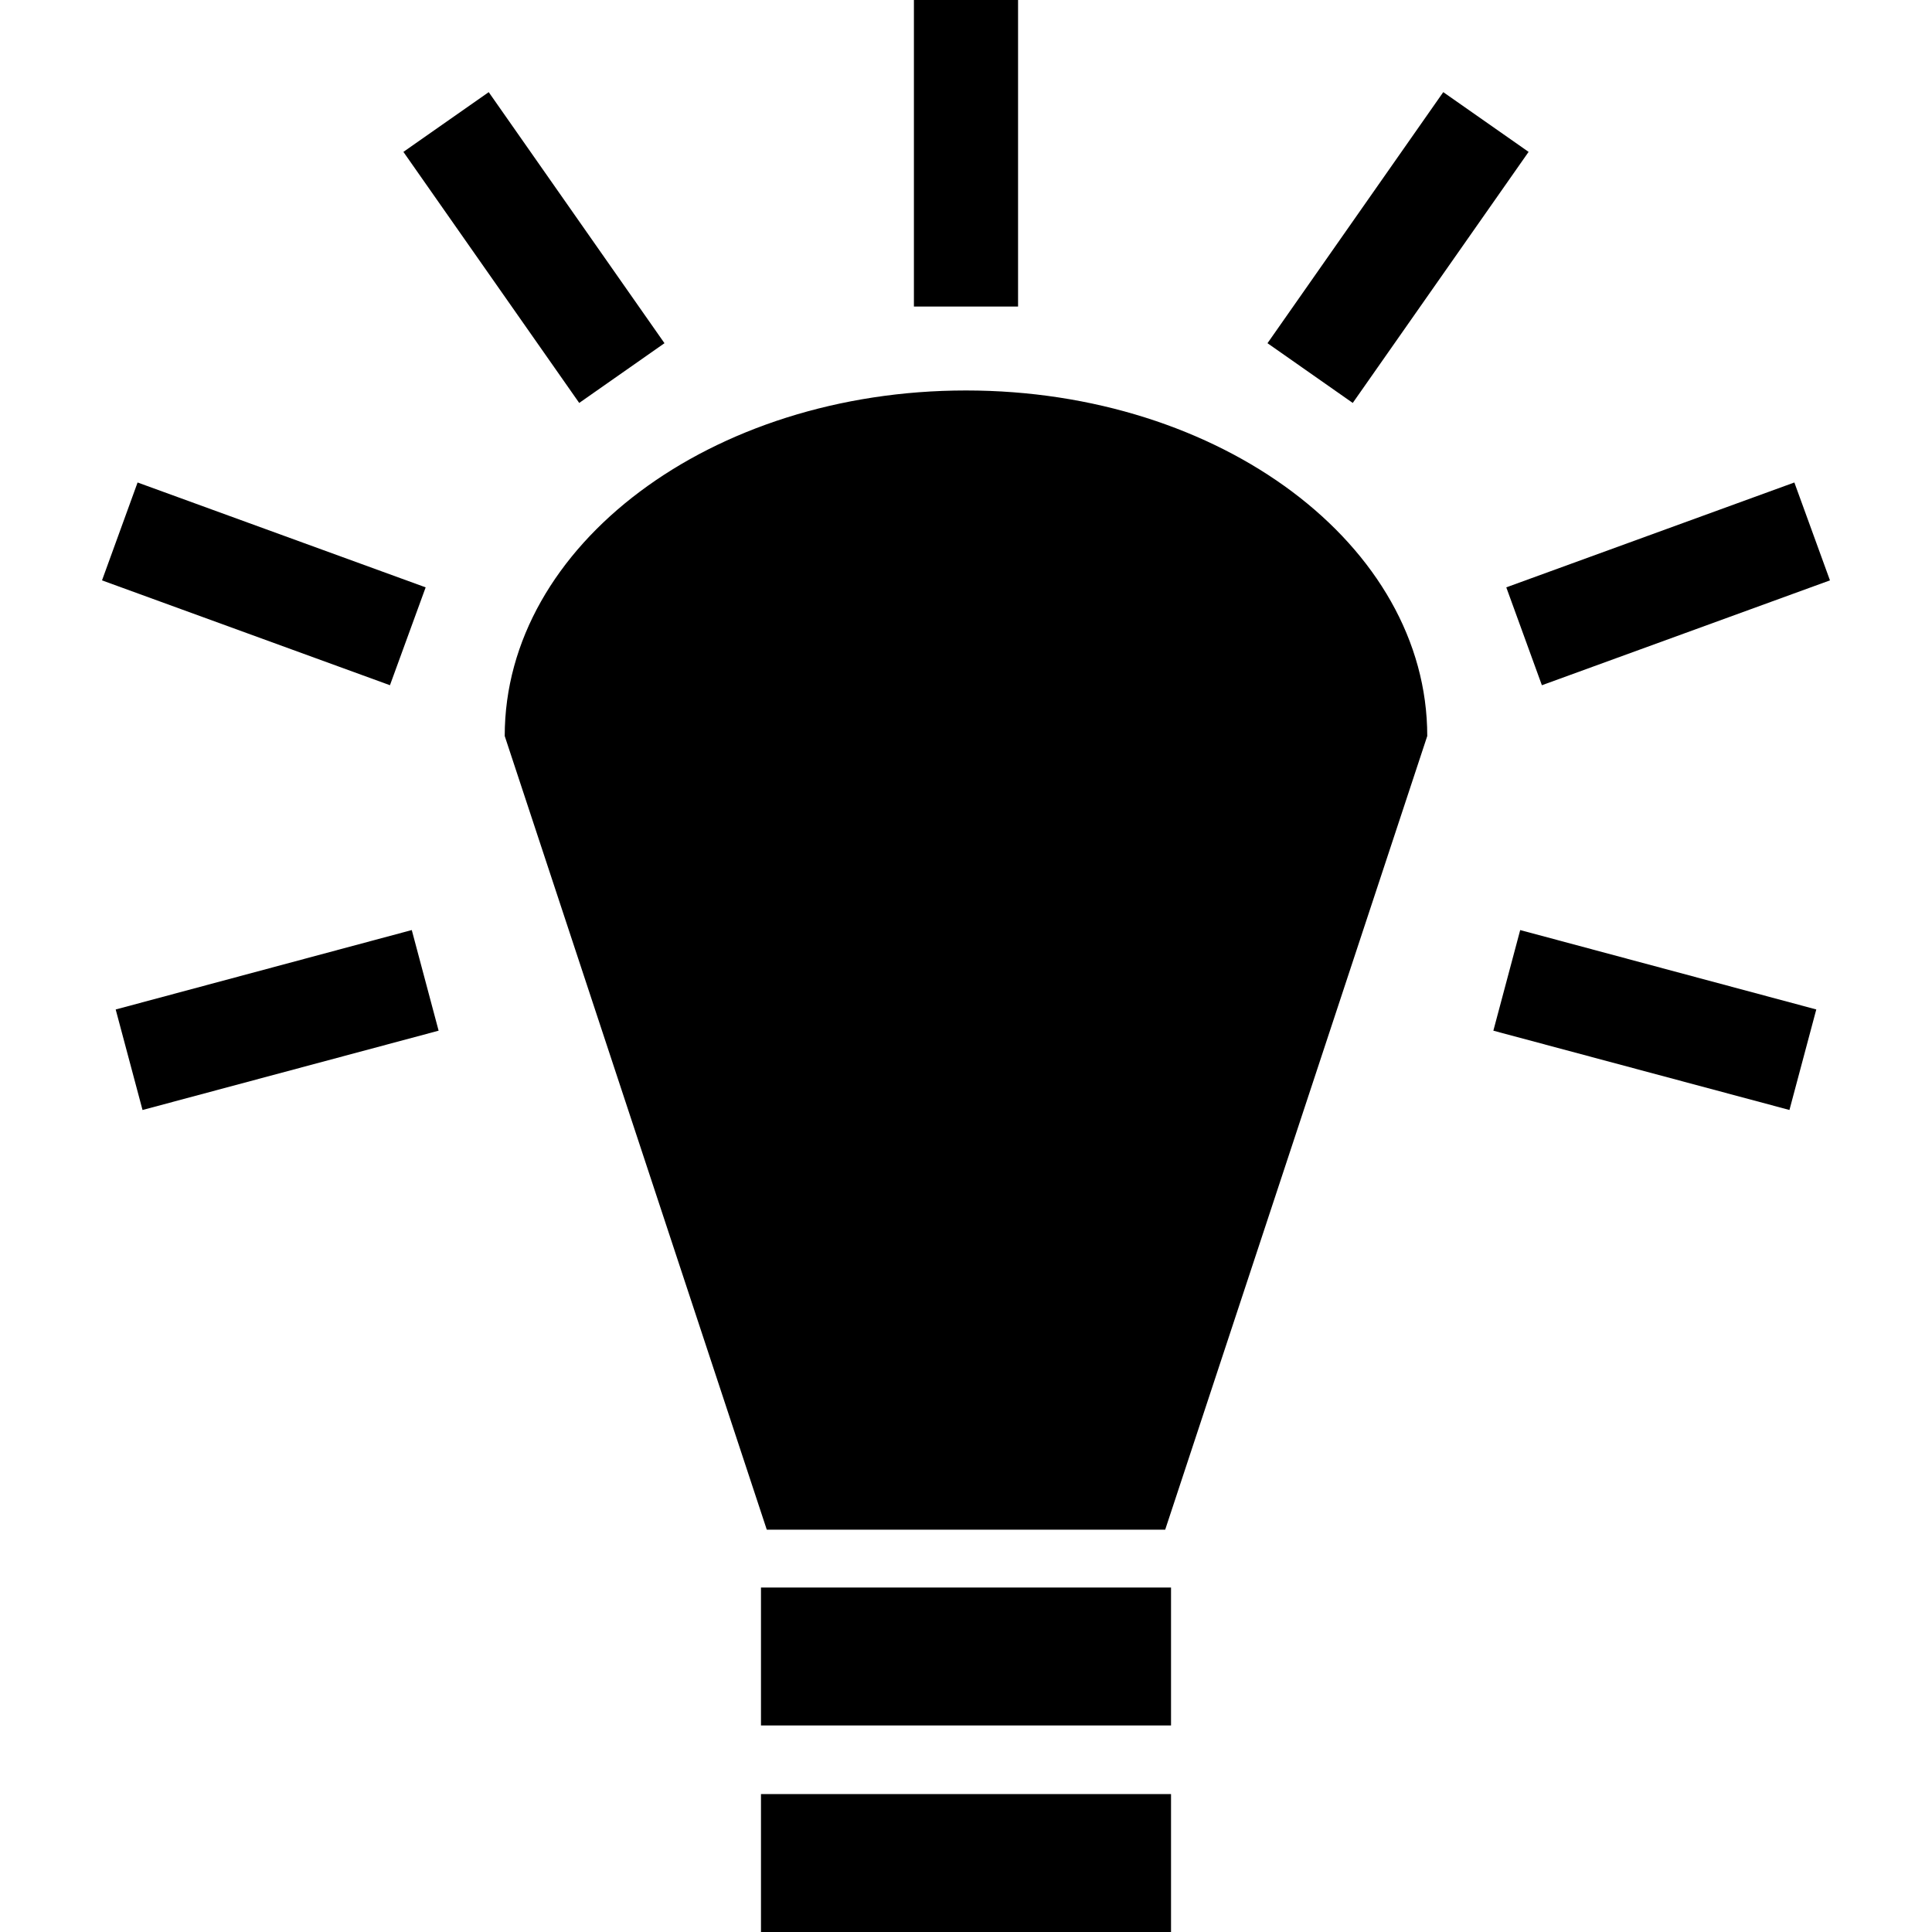 <svg width="75" height="75" viewBox="0 0 75 75" fill="none" xmlns="http://www.w3.org/2000/svg">
<path d="M35.478 0V11.901H39.521V0H35.478H35.478ZM18.972 3.577L15.66 5.896L22.485 15.642L25.795 13.323L18.972 3.577ZM56.027 3.577L49.204 13.323L52.514 15.642L59.34 5.896L56.028 3.577H56.027ZM37.499 15.158C27.61 15.158 19.593 21.163 19.593 28.572L29.766 59.381H45.233L55.406 28.572C55.406 21.163 47.389 15.158 37.5 15.158H37.499ZM5.341 18.73L3.96 22.53L15.138 26.6L16.524 22.801L5.341 18.73H5.341ZM69.657 18.73L58.474 22.801L59.856 26.601L71.039 22.53L69.657 18.73ZM15.984 36.105L4.491 39.188L5.533 43.09L17.027 40.011L15.985 36.105H15.984ZM59.014 36.105L57.972 40.011L69.466 43.089L70.508 39.187L59.014 36.105V36.105ZM29.541 61.627V66.982H45.459V61.628H29.541L29.541 61.627ZM29.541 69.645V75H45.459V69.645H29.541L29.541 69.645Z" fill="black"/>
</svg>
